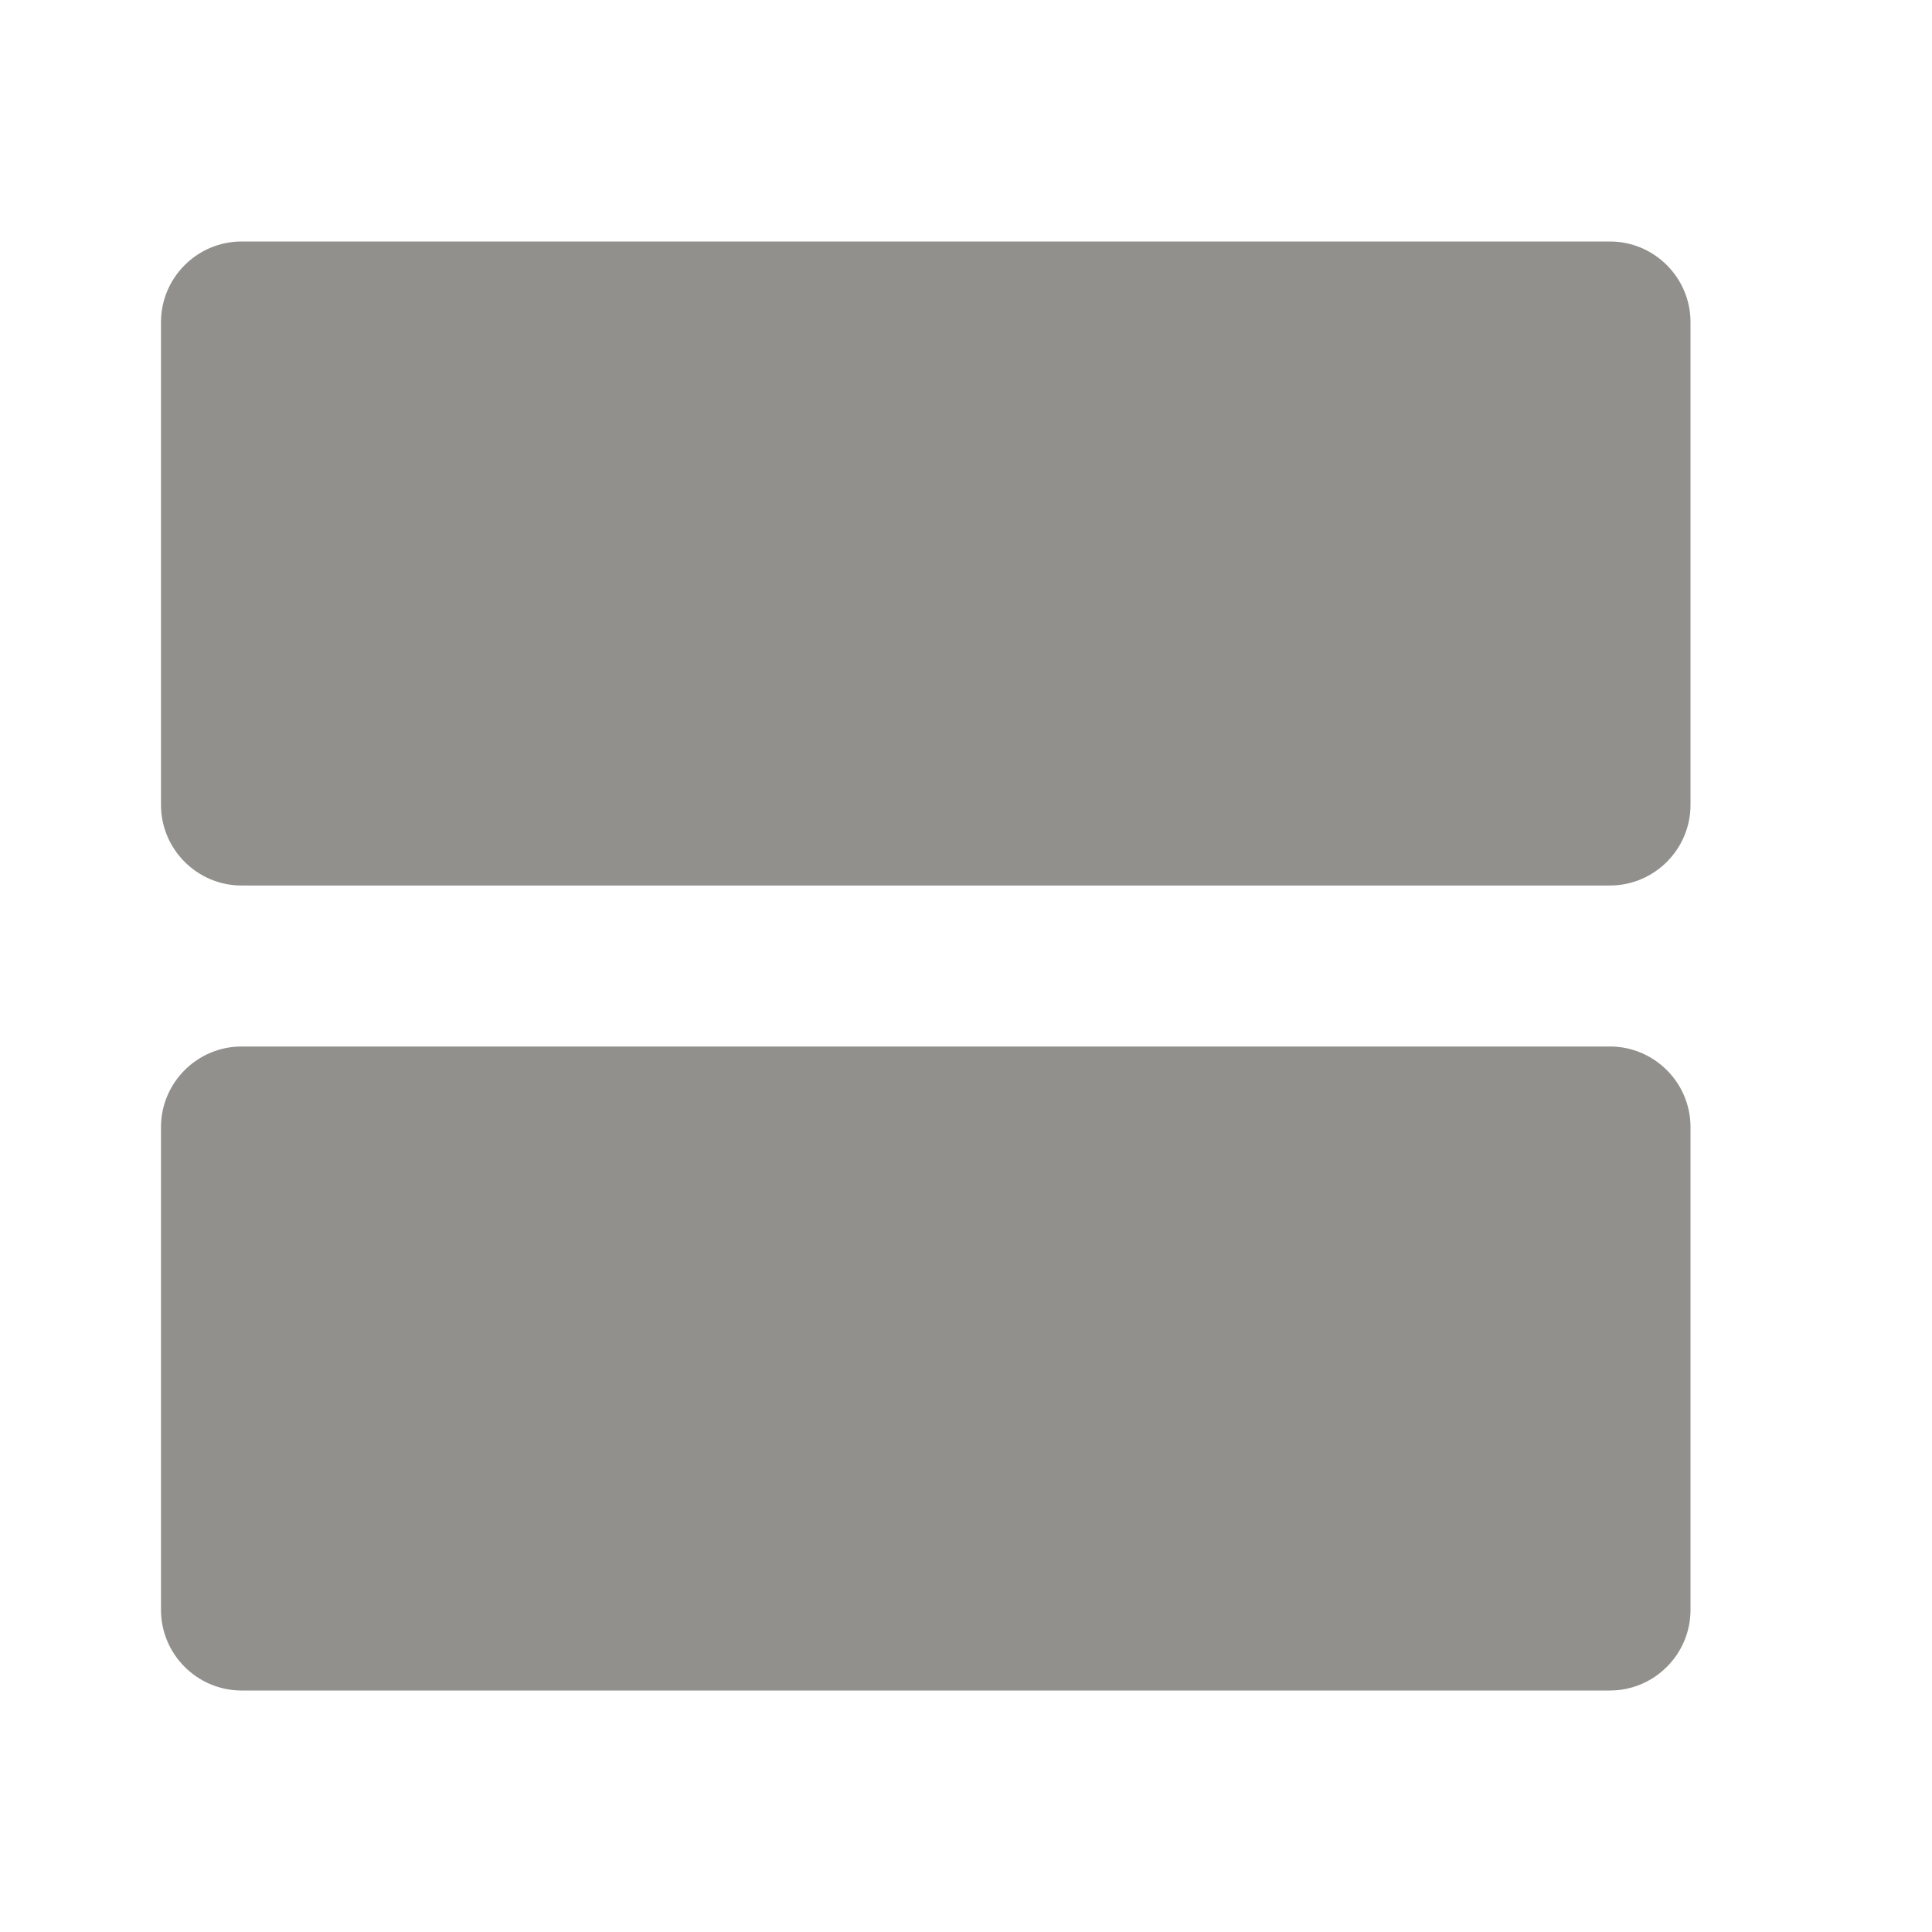 <!-- Generated by IcoMoon.io -->
<svg version="1.1" xmlns="http://www.w3.org/2000/svg" width="280" height="280" viewBox="0 0 280 280">
<title>mt-view_agenda</title>
<path fill="#91908d" d="M233.333 151.667h-198.333c-6.417 0-11.667 5.25-11.667 11.667v70c0 6.417 5.25 11.667 11.667 11.667h198.333c6.417 0 11.667-5.25 11.667-11.667v-70c0-6.417-5.25-11.667-11.667-11.667v0zM233.333 35h-198.333c-6.417 0-11.667 5.25-11.667 11.667v70c0 6.417 5.25 11.667 11.667 11.667h198.333c6.417 0 11.667-5.25 11.667-11.667v-70c0-6.417-5.25-11.667-11.667-11.667v0z"></path>
</svg>
